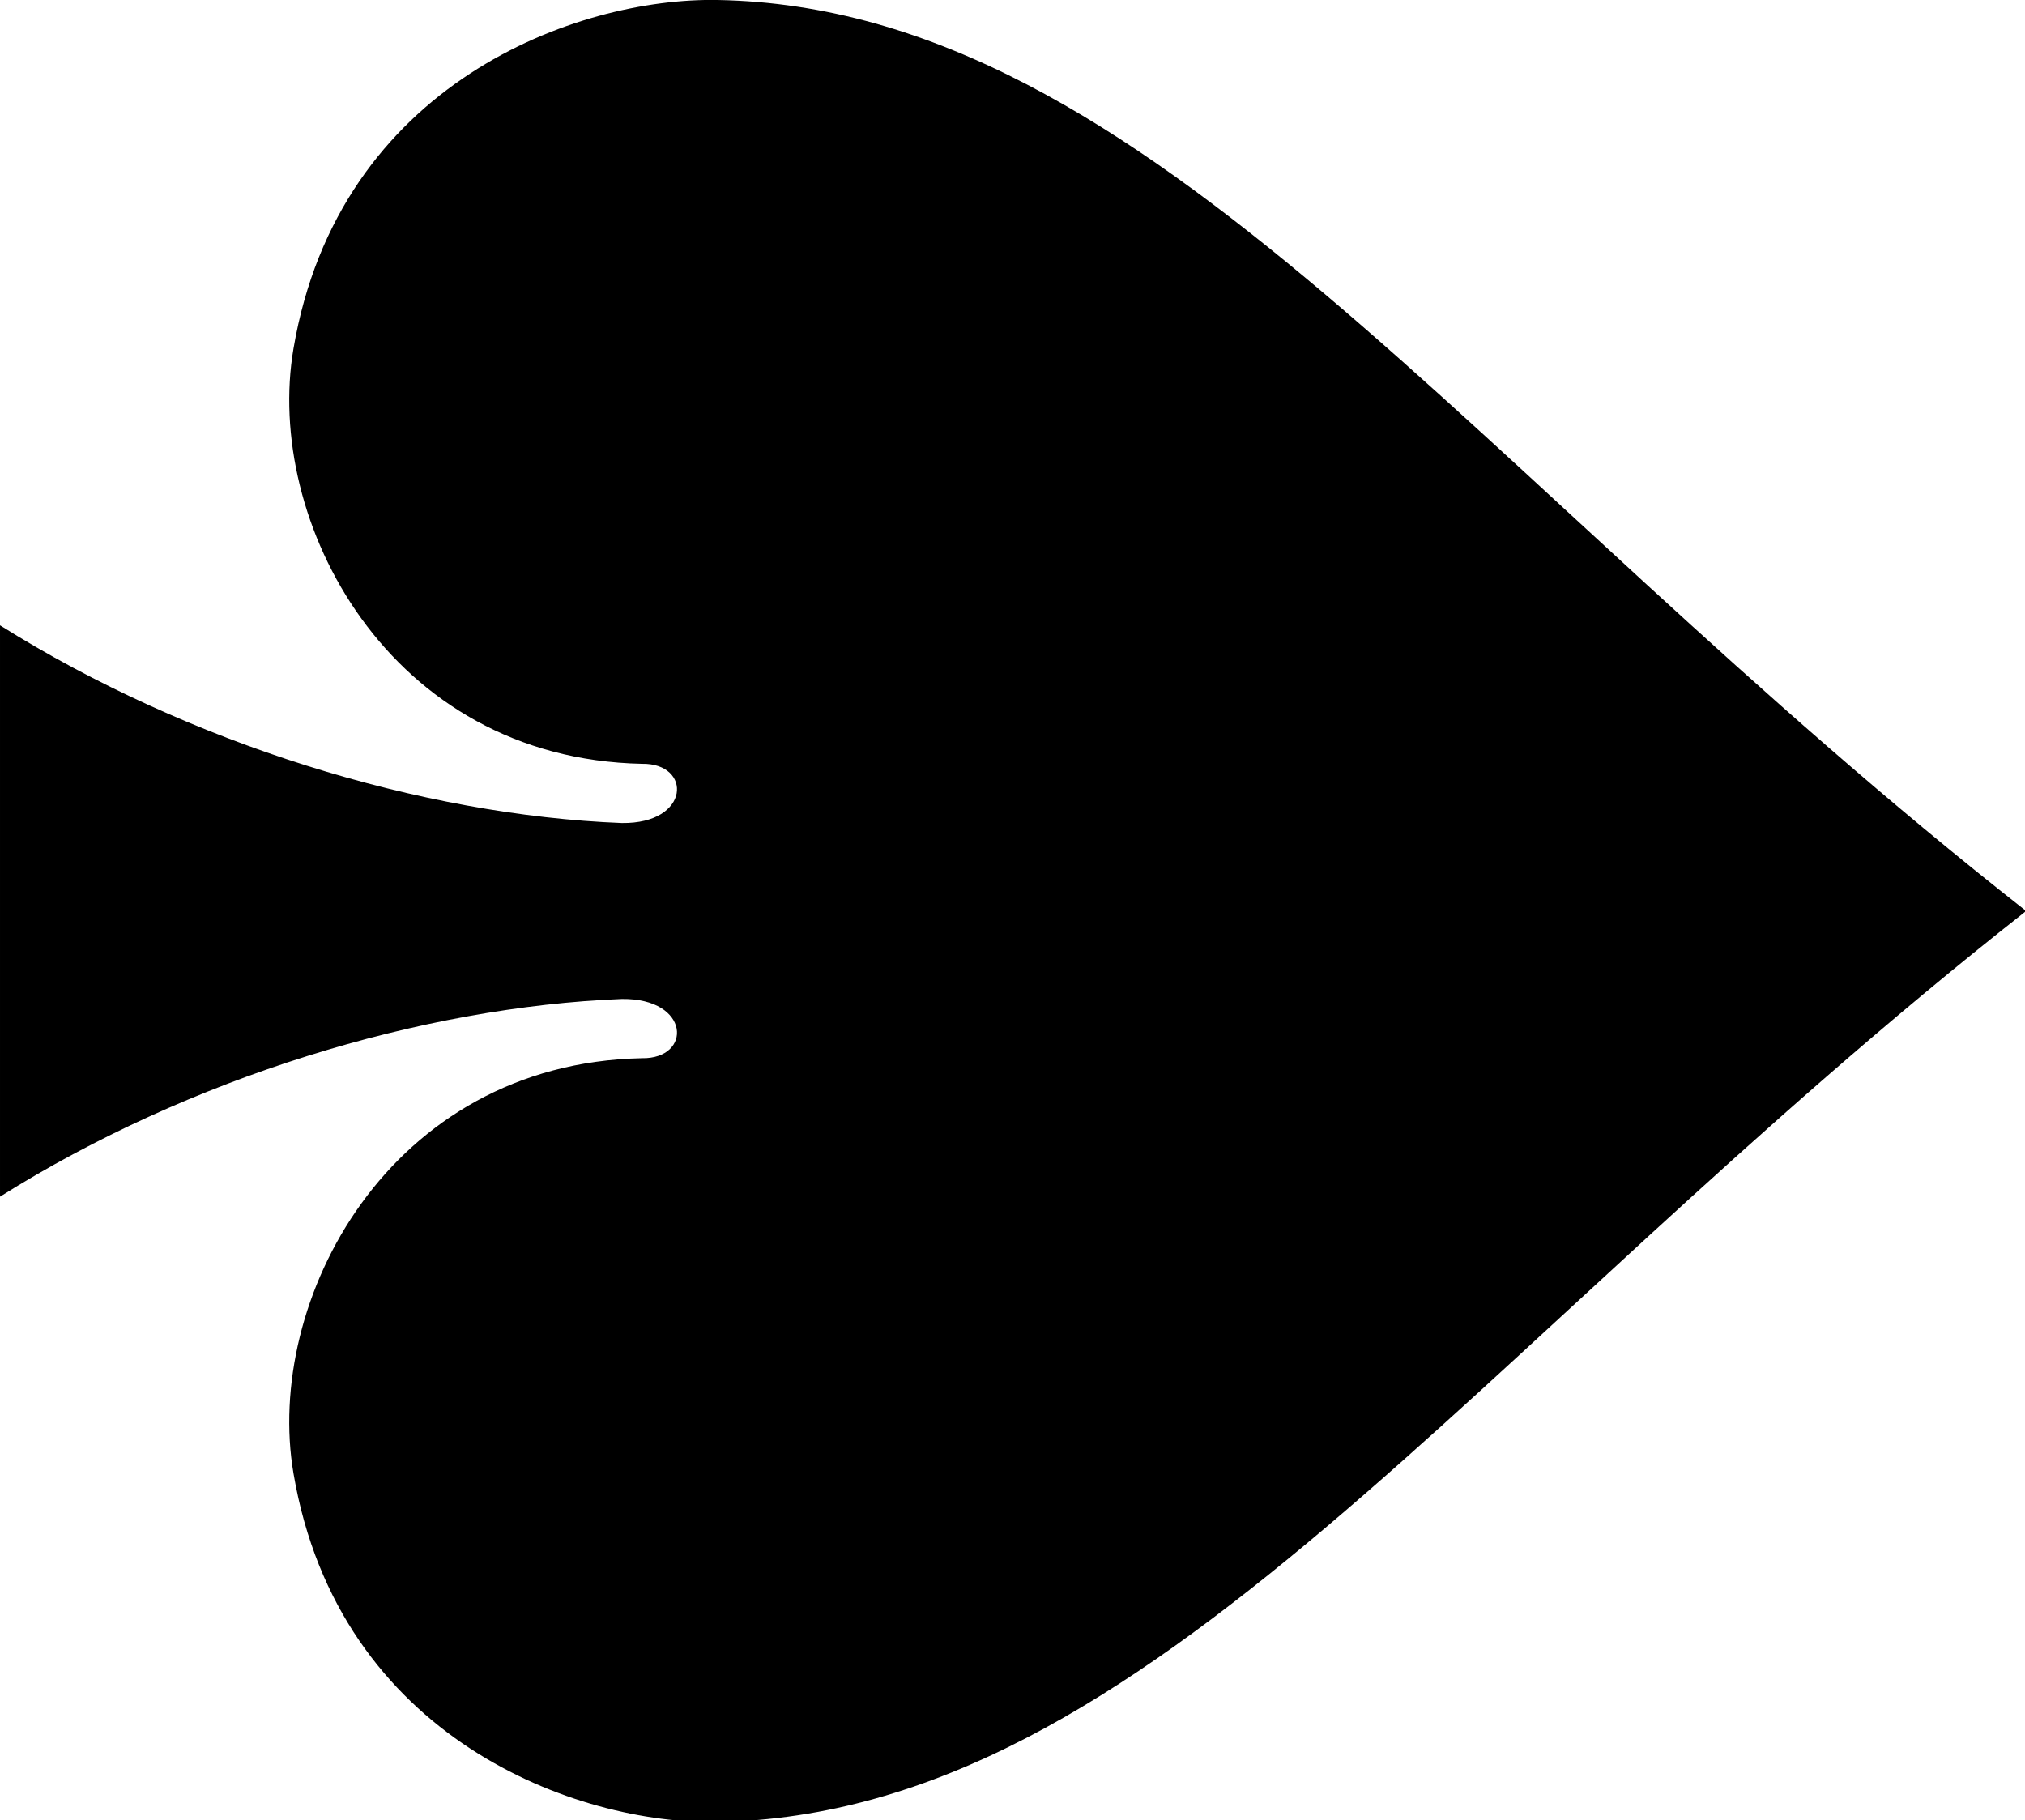 <svg xmlns="http://www.w3.org/2000/svg" viewBox="0 0 23.25 20.9">
  <path transform="translate(23.25, 0) rotate(90)" d="m10.45,0C5.45,6.37.09,10.04,0,15.01c-.03,1.61.95,4.35,4,4.87,1.98.34,4.71-1.09,4.77-4-.01-.58.69-.56.68.23-.09,2.3-.91,4.97-2.27,7.14h6.56c-1.37-2.18-2.18-4.85-2.27-7.14-.01-.79.69-.81.68-.23.06,2.91,2.79,4.34,4.77,4,3.05-.52,4.03-3.26,4-4.87-.09-4.97-5.44-8.64-10.45-15.01h0Z"/>
</svg>